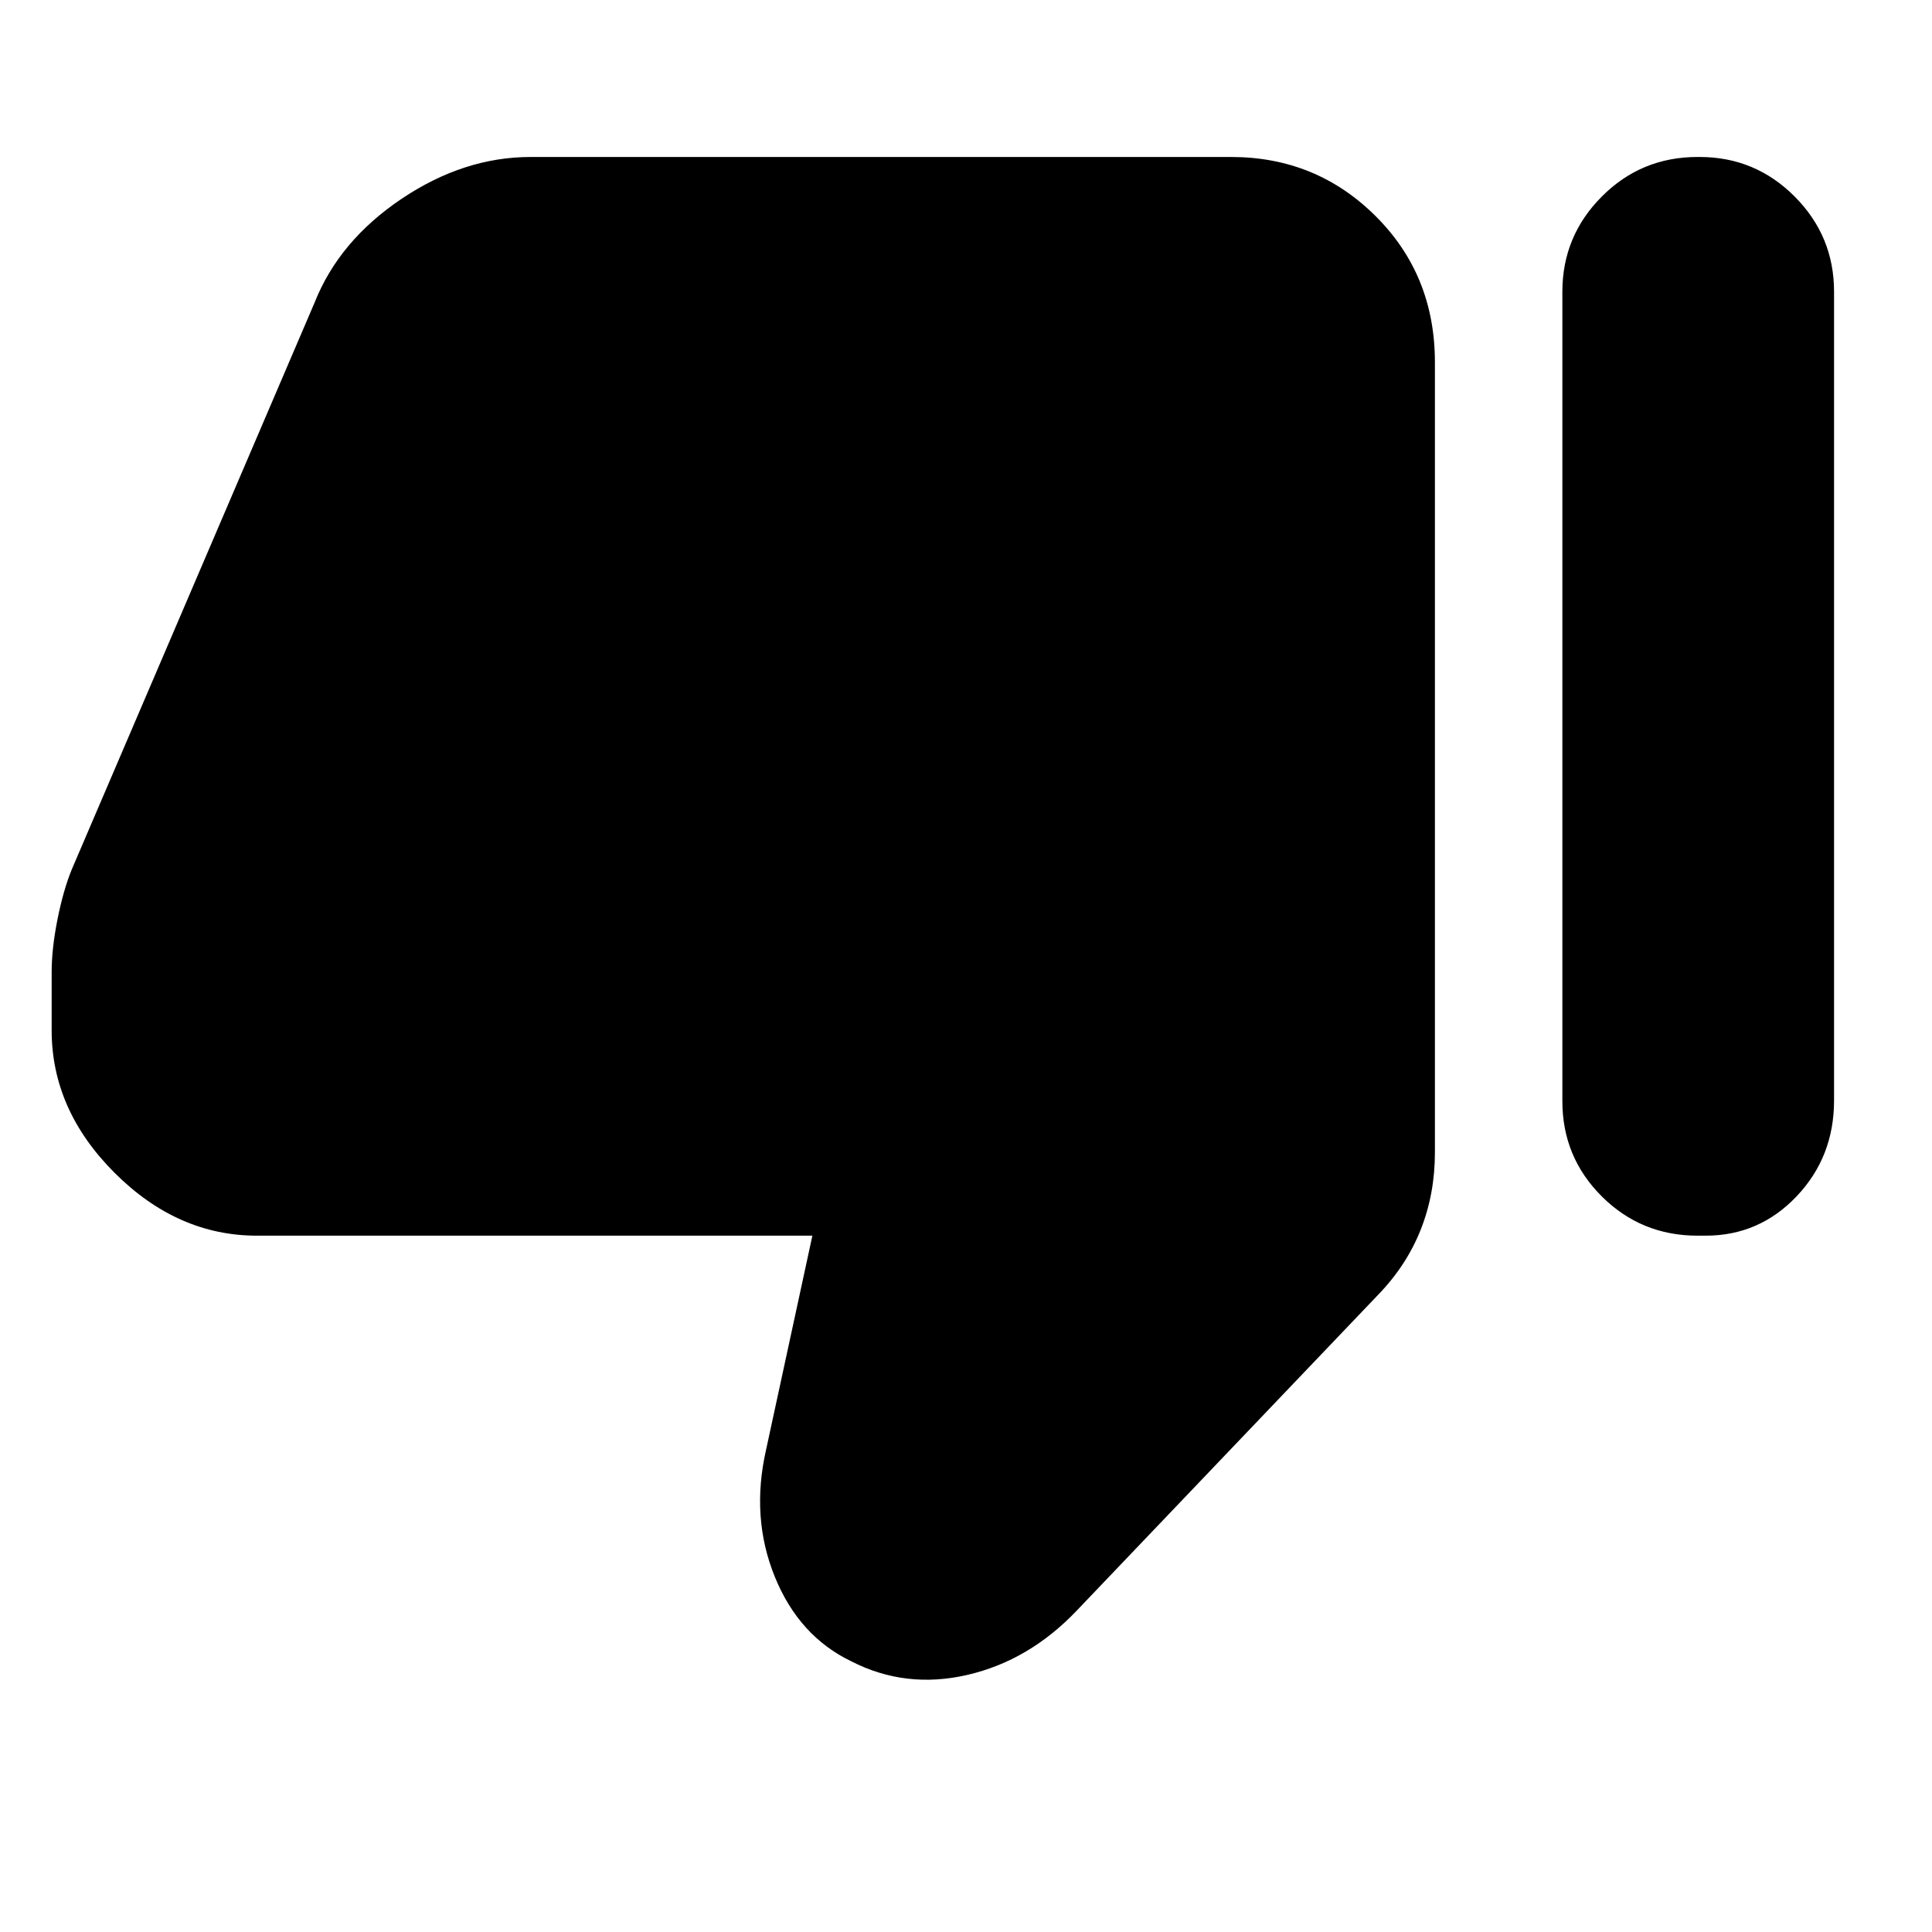 <svg xmlns="http://www.w3.org/2000/svg" height="40" viewBox="0 -960 960 960" width="40"><path d="M127.67-346q-39.5 0-70.75-31.25T25.67-448v-29q0-11.67 2.91-26.25 2.92-14.58 7.09-24.75l120.66-281.67q12.17-30.66 43.15-51.5Q230.46-882 263.67-882h348q42.33 0 71.83 29.35Q713-823.31 713-780v392.67q0 20.62-7.11 38.48-7.11 17.86-21.39 32.52L535-159.67q-23.67 24.84-54.33 31.92Q450-120.67 423-134.5q-26-12.5-38-42t-4.33-63.17l23-106.33h-276ZM844.5-882q27.67 0 47.25 19.65t19.58 47.28v401.94q0 27.96-18.58 47.55Q874.17-346 847.5-346h-4q-28 0-47.58-19.52-19.59-19.53-19.59-47.31v-402.19q0-27.65 19.59-47.31Q815.5-882 843.5-882h1Z"/></svg>